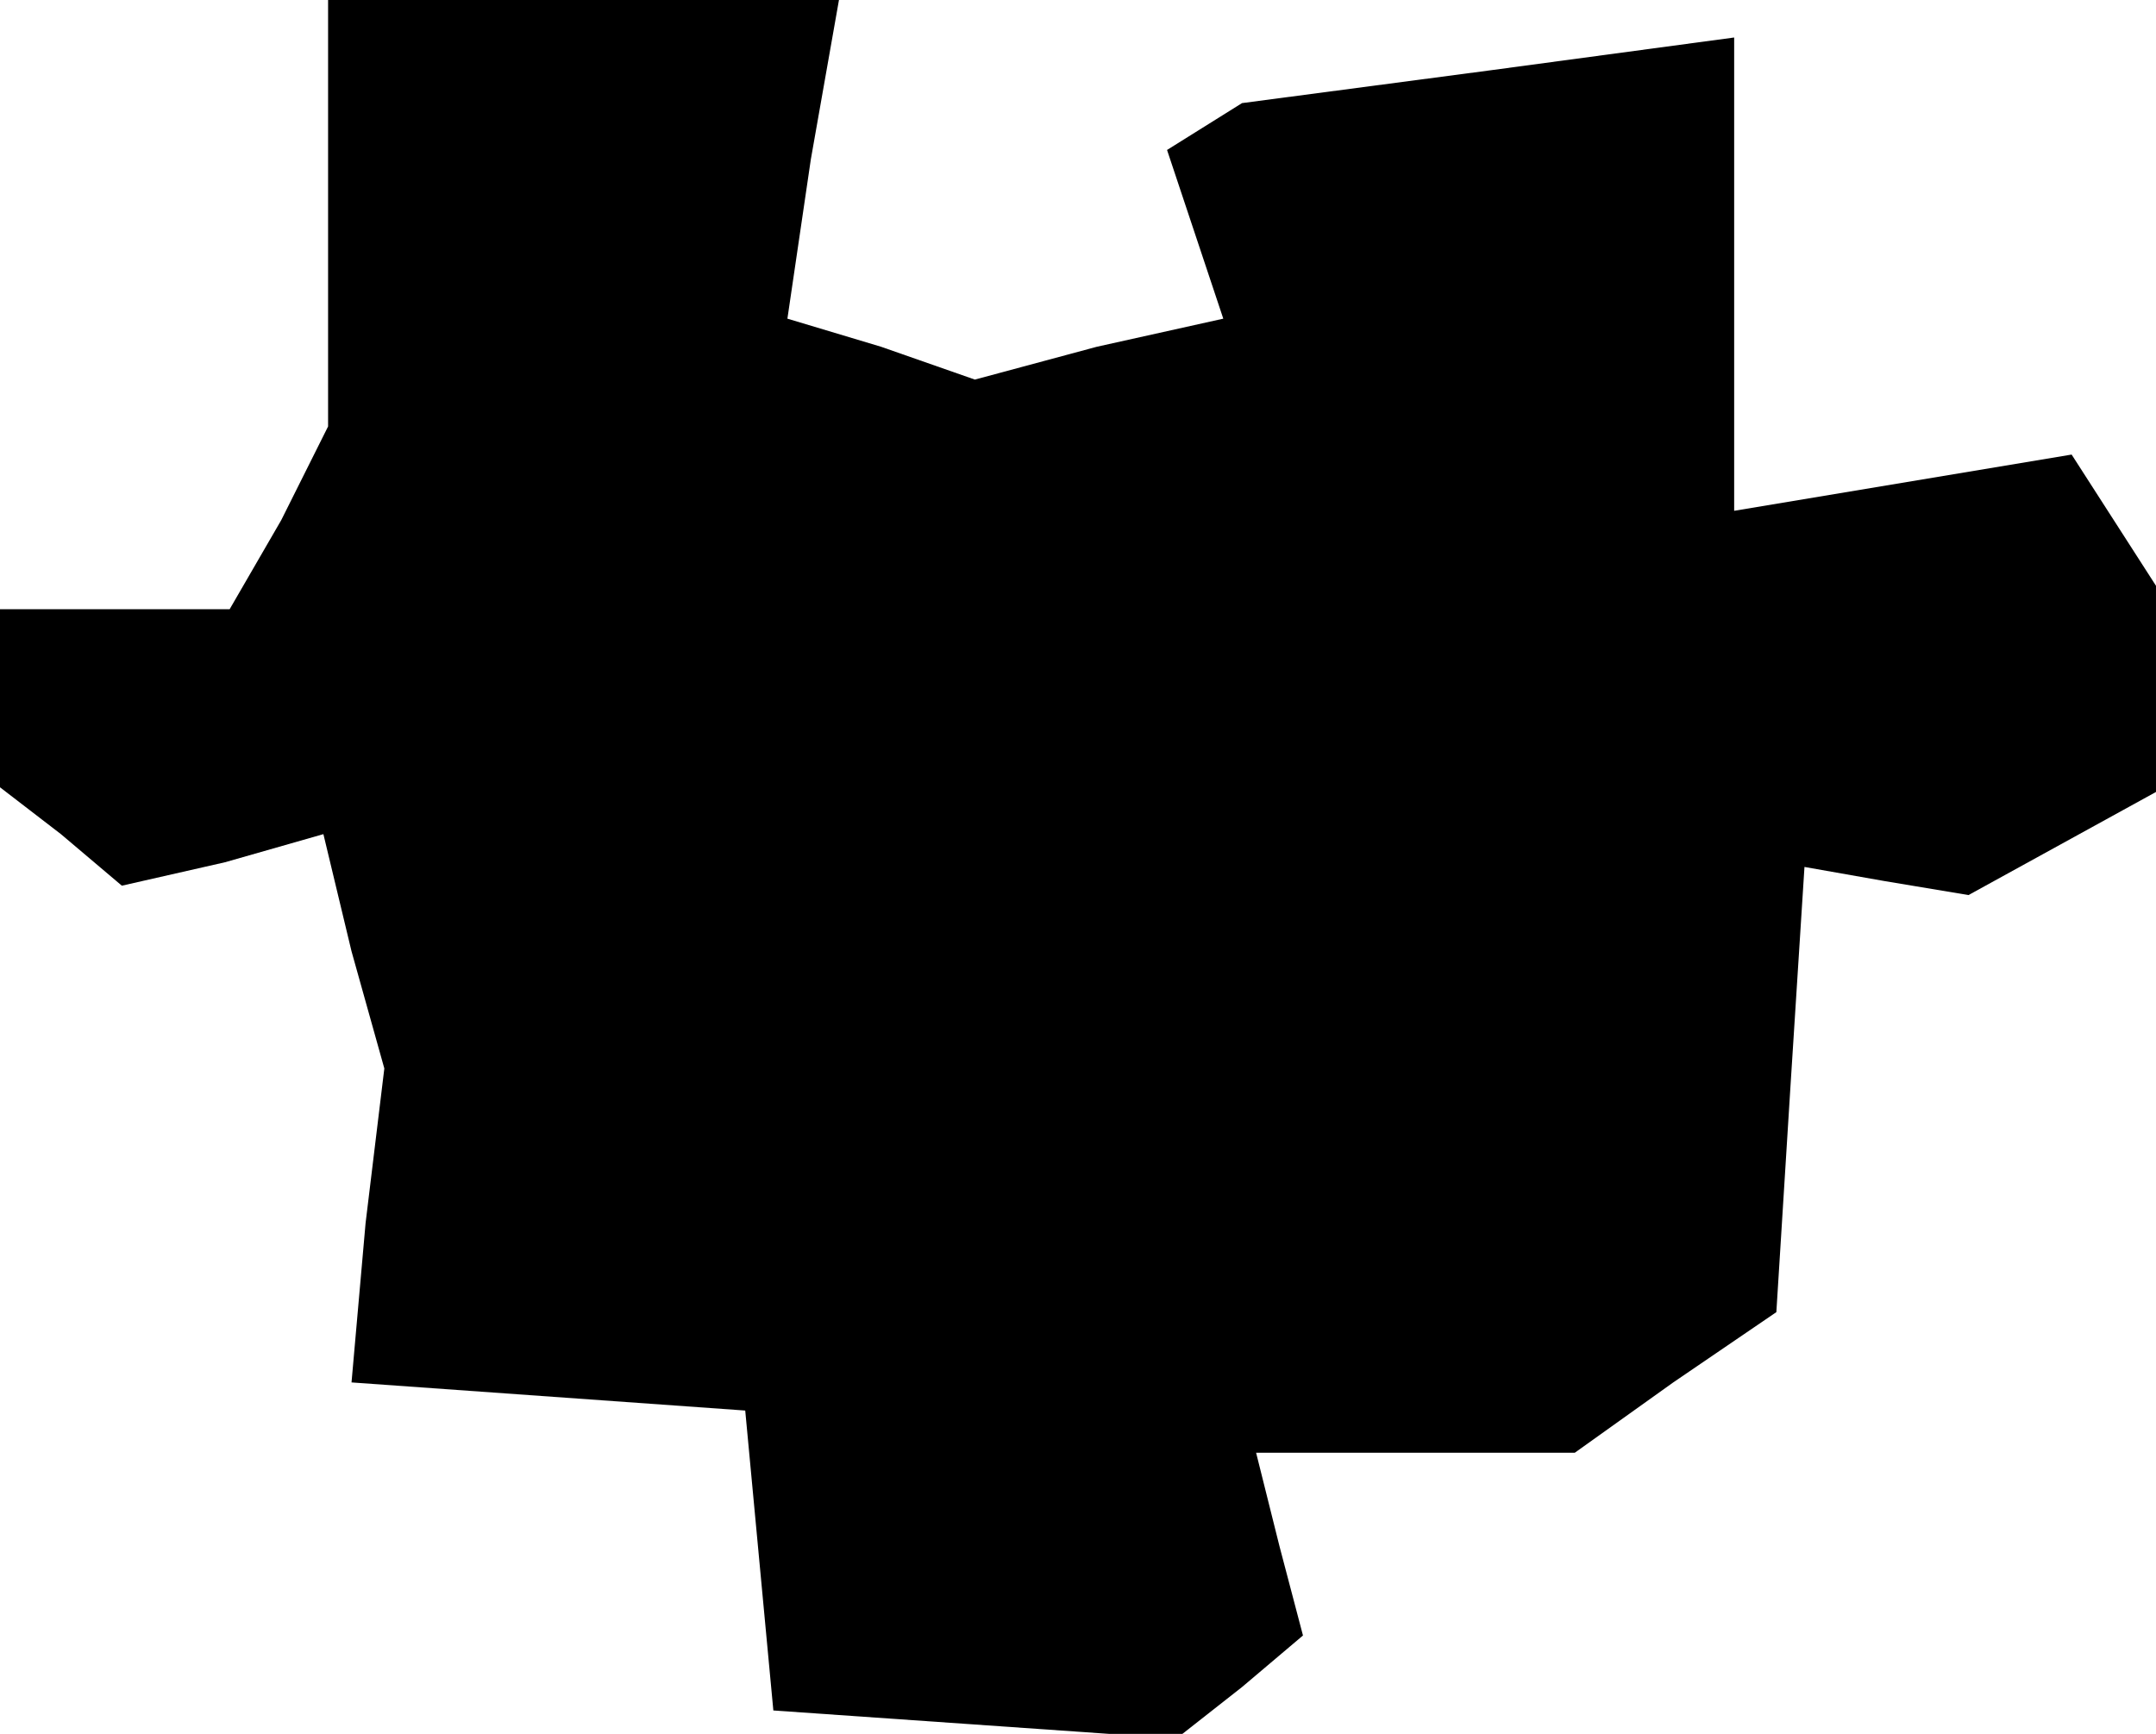 <?xml version="1.0" standalone="no"?>
<!DOCTYPE svg PUBLIC "-//W3C//DTD SVG 20010904//EN"
 "http://www.w3.org/TR/2001/REC-SVG-20010904/DTD/svg10.dtd">
<svg version="1.0" xmlns="http://www.w3.org/2000/svg"
 width="46pt" height="37pt" viewBox="0 0 46 37"
 preserveAspectRatio="xMidYMid meet">
<g transform="translate(0,37) scale(0.1,-0.1)"
fill="#000000" stroke="none">
<path d="M70 324 l0 -45 -10 -20 -11 -19 -24 0 -25 0 0 -19 0 -19 13 -10 13
-11 22 5 21 6 6 -25 7 -25 -4 -33 -3 -34 42 -3 42 -3 3 -32 3 -32 43 -3 43 -3
14 11 13 11 -5 19 -5 20 34 0 34 0 21 15 22 15 3 48 3 47 17 -3 18 -3 20 11
20 11 0 22 0 22 -9 14 -9 14 -36 -6 -36 -6 0 51 0 50 -52 -7 -53 -7 -8 -5 -8
-5 6 -18 6 -18 -27 -6 -26 -7 -20 7 -20 6 5 34 6 34 -55 0 -54 0 0 -46z"/>
</g>
</svg>
